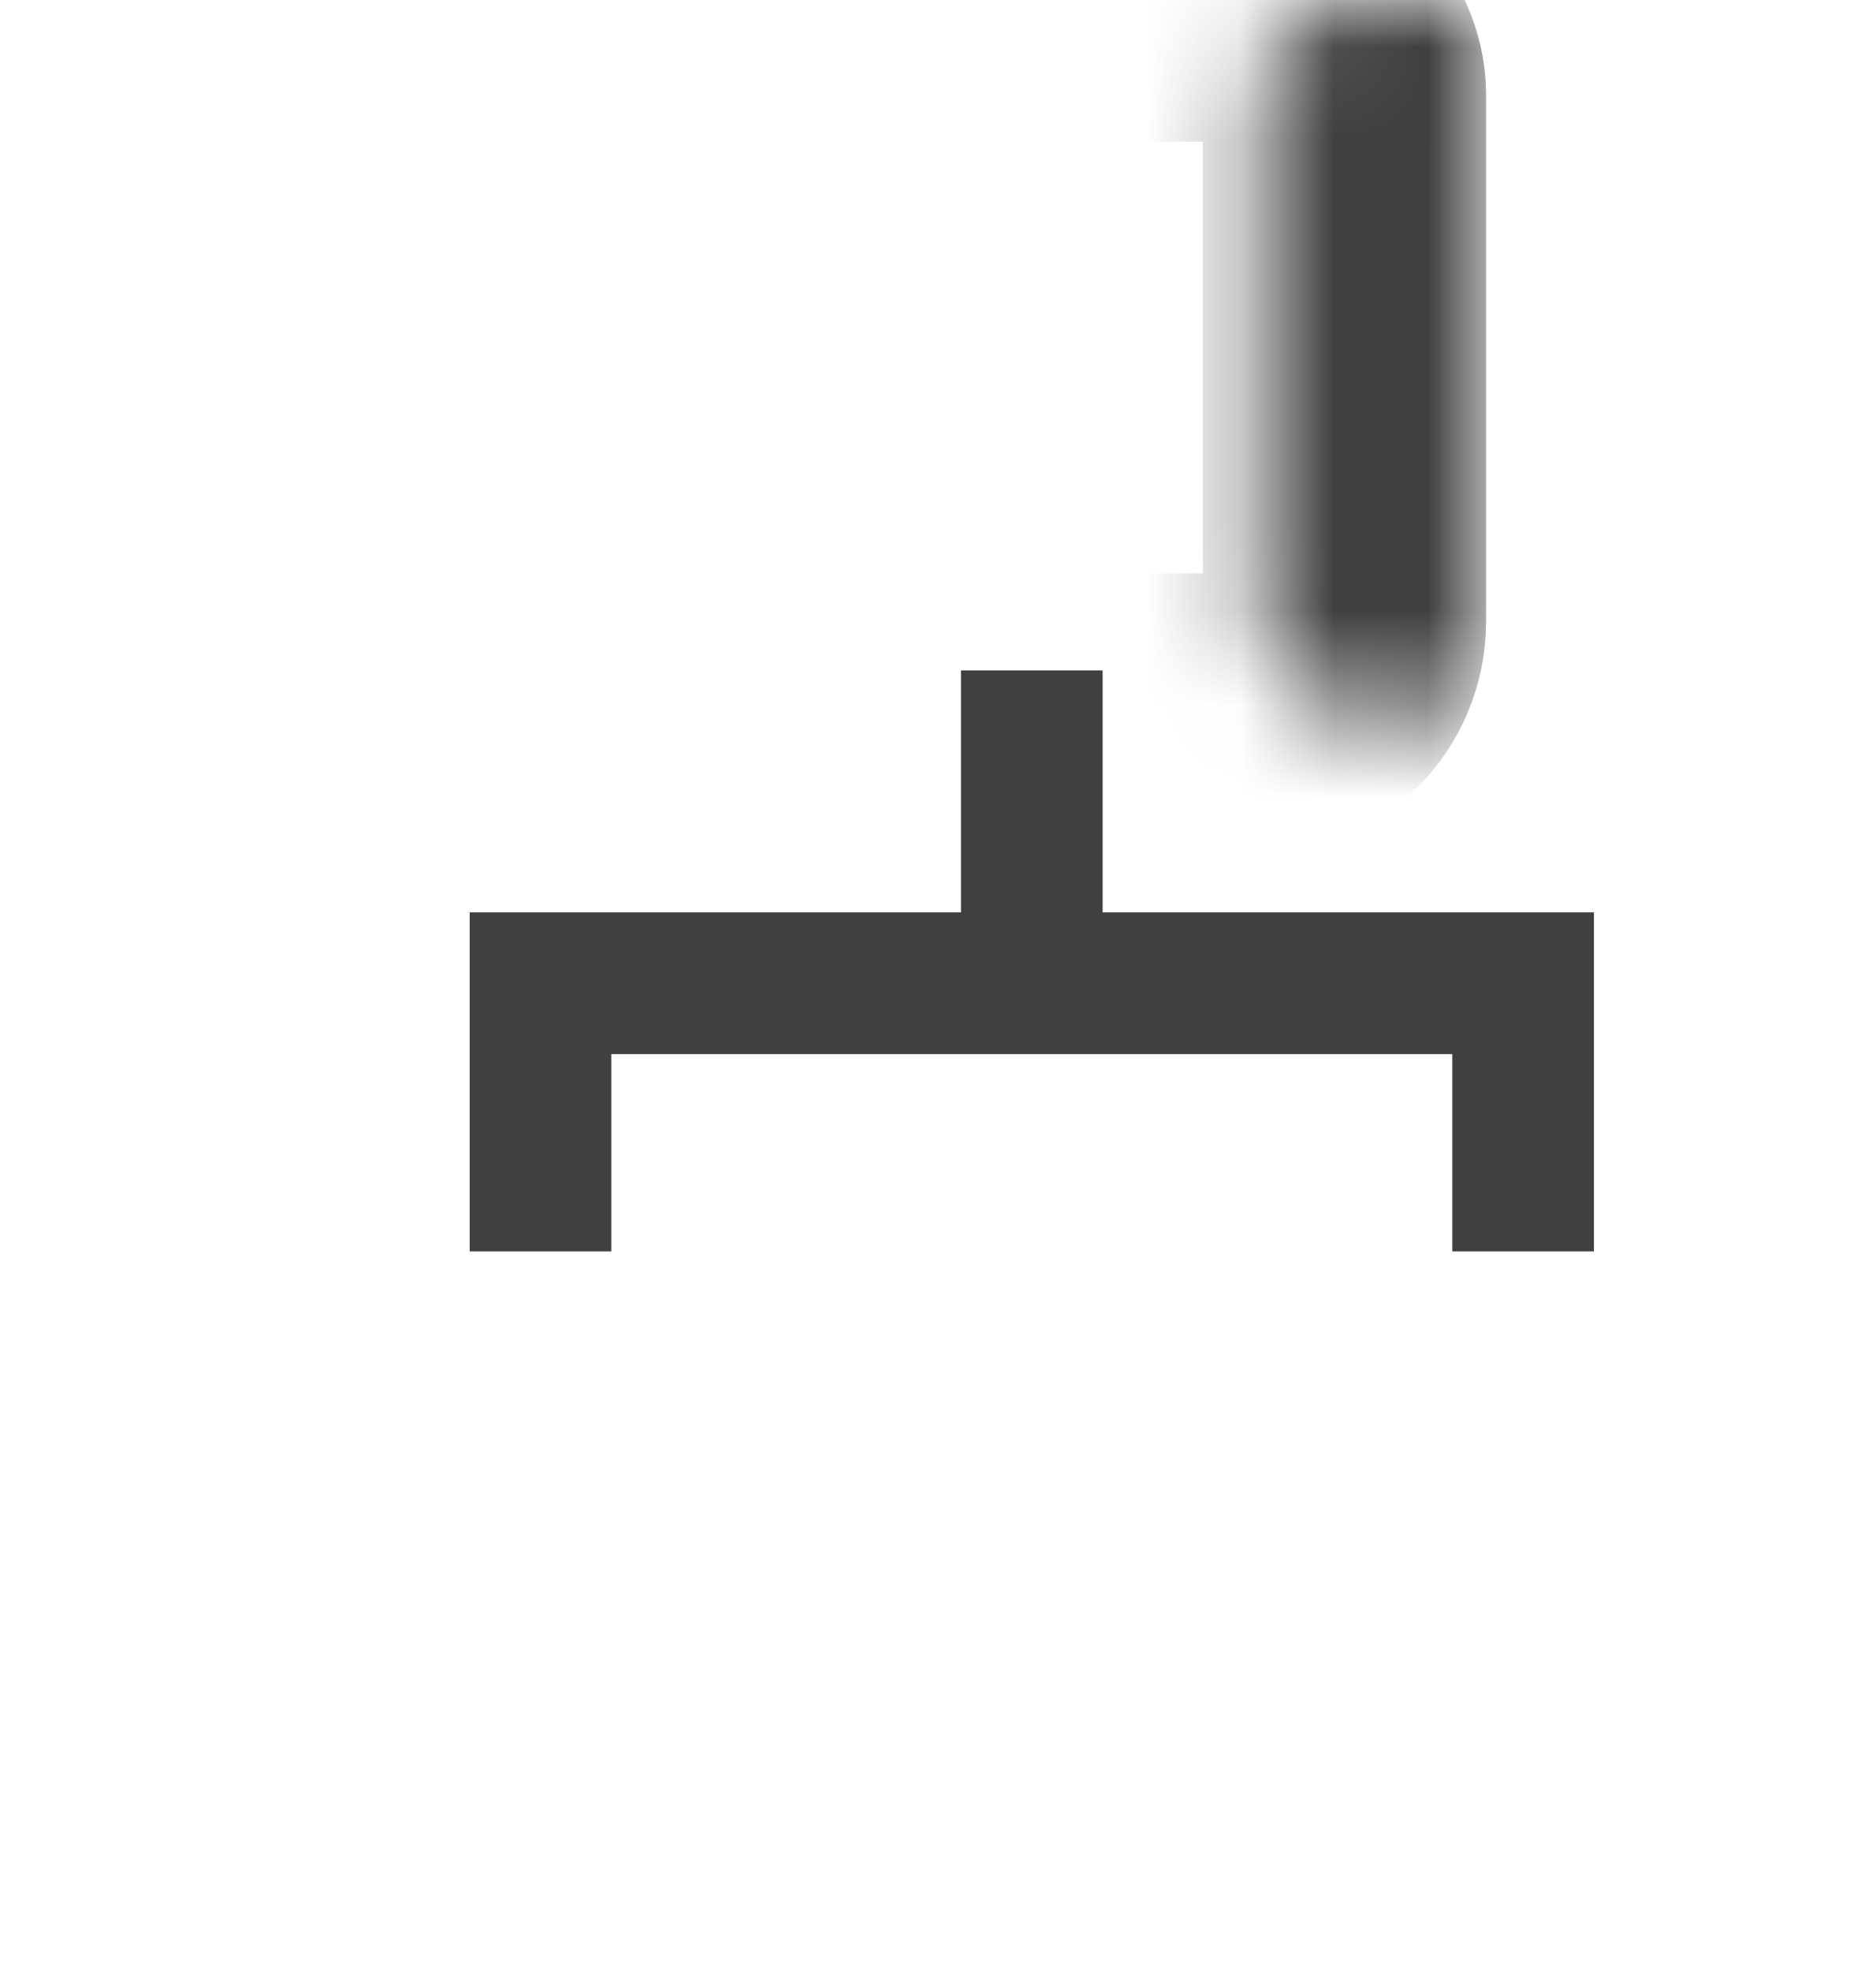 <svg width="20" height="21" viewBox="0 0 20 21" fill="none" xmlns="http://www.w3.org/2000/svg">
<g clip-path="url(#clip0_470_116268)">
<mask id="path-1-inside-1_470_116268" fill="white">
<rect x="6.714" width="7.619" height="7.619" rx="1"/>
</mask>
<rect x="6.714" width="7.619" height="7.619" rx="1" stroke="#404040" stroke-width="3.02" mask="url(#path-1-inside-1_470_116268)"/>
<path d="M16.238 13.333V10.476H11M5.762 13.333V10.476H11M11 7.143V10.476" stroke="#404040" stroke-width="1.51"/>
<mask id="path-3-inside-2_470_116268" fill="white">
<rect x="1" y="12.381" width="7.619" height="7.619" rx="1"/>
</mask>
<rect x="1" y="12.381" width="7.619" height="7.619" rx="1" stroke="#404040" stroke-width="3.02" mask="url(#path-3-inside-2_470_116268)"/>
<mask id="path-4-inside-3_470_116268" fill="white">
<rect x="12.428" y="12.381" width="7.619" height="7.619" rx="1"/>
</mask>
<rect x="12.428" y="12.381" width="7.619" height="7.619" rx="1" stroke="#404040" stroke-width="3.02" mask="url(#path-4-inside-3_470_116268)"/>
</g>
<defs>
<clipPath id="clip0_470_116268">
<rect width="20" height="21" fill="white"/>
</clipPath>
</defs>
</svg>
